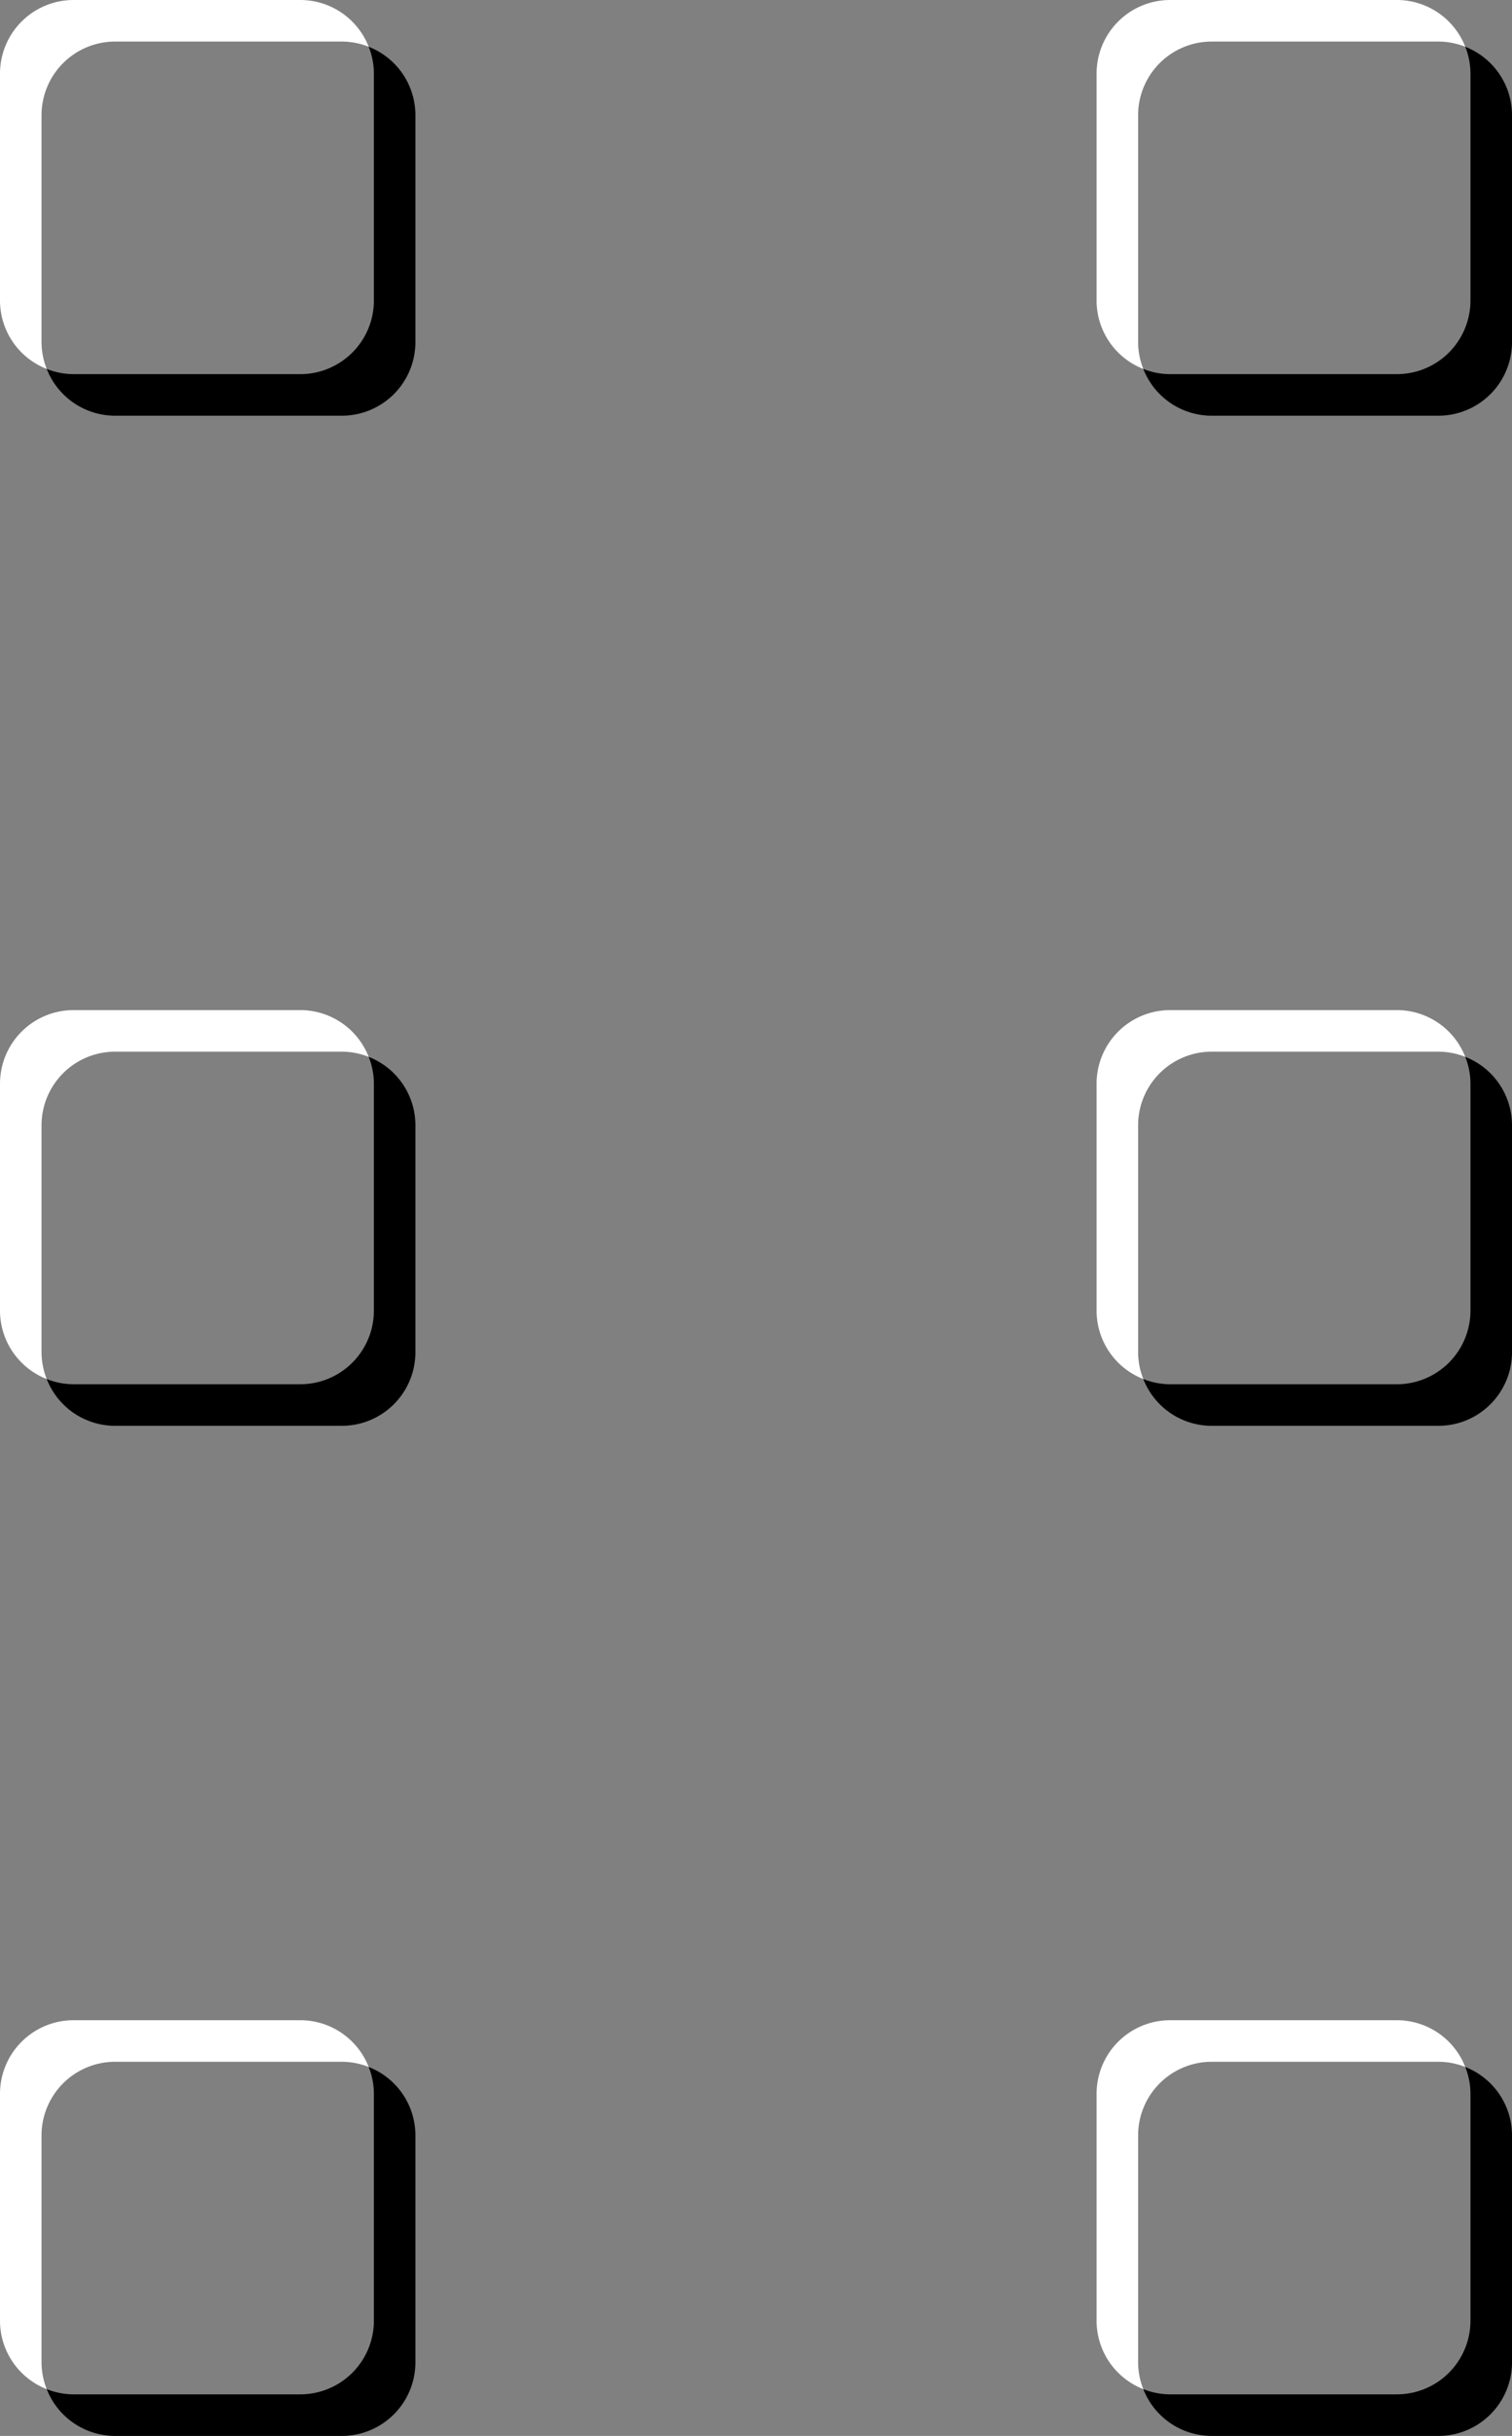 <svg id="Layer_1" data-name="Layer 1" xmlns="http://www.w3.org/2000/svg" viewBox="0 0 21.838 35.158">
  <rect x="0" y="0" width="21.838" height="35.158" fill="#808080" stroke="none"/>
  <defs>
    <style>
      .cls-1 {
        fill: #fff;
      }
    </style>
  </defs>
  <title>grabby-dots</title>
  <g>
    <g>
      <path d="M5.325.675A1.056,1.056,0,0,1,5.4,1.063V4.337A1.063,1.063,0,0,1,4.337,5.4H1.063A1.057,1.057,0,0,1,.675,5.325,1.061,1.061,0,0,0,1.663,6H4.937A1.063,1.063,0,0,0,6,4.937V1.663A1.061,1.061,0,0,0,5.325.675Z"/>
      <path class="cls-1" d="M.6,4.937V1.663A1.063,1.063,0,0,1,1.663.6H4.937A1.057,1.057,0,0,1,5.325.675,1.061,1.061,0,0,0,4.337,0H1.063A1.063,1.063,0,0,0,0,1.063V4.337a1.061,1.061,0,0,0,.675.988A1.057,1.057,0,0,1,.6,4.937Z"/>
    </g>
    <g>
      <path d="M21.163.675a1.056,1.056,0,0,1,.075.388V4.337A1.063,1.063,0,0,1,20.175,5.4H16.901a1.056,1.056,0,0,1-.388-.075A1.061,1.061,0,0,0,17.501,6h3.274a1.063,1.063,0,0,0,1.063-1.063V1.663A1.061,1.061,0,0,0,21.163.675Z"/>
      <path class="cls-1" d="M16.438,4.937V1.663A1.063,1.063,0,0,1,17.501.6h3.274a1.056,1.056,0,0,1,.388.075A1.061,1.061,0,0,0,20.175,0H16.901a1.063,1.063,0,0,0-1.063,1.063V4.337a1.061,1.061,0,0,0,.675.988A1.056,1.056,0,0,1,16.438,4.937Z"/>
    </g>
  </g>
  <g>
    <g>
      <path d="M5.325,15.254a1.056,1.056,0,0,1,.075.388V18.916a1.063,1.063,0,0,1-1.063,1.063H1.063a1.056,1.056,0,0,1-.388-.075,1.061,1.061,0,0,0,.988.675H4.937A1.063,1.063,0,0,0,6,19.516V16.242A1.061,1.061,0,0,0,5.325,15.254Z"/>
      <path class="cls-1" d="M.6,19.516V16.242a1.063,1.063,0,0,1,1.063-1.063H4.937a1.056,1.056,0,0,1,.388.075A1.061,1.061,0,0,0,4.337,14.579H1.063A1.063,1.063,0,0,0,0,15.642V18.916a1.061,1.061,0,0,0,.675.988A1.056,1.056,0,0,1,.6,19.516Z"/>
    </g>
    <g>
      <path d="M21.163,15.254a1.056,1.056,0,0,1,.075.388V18.916a1.063,1.063,0,0,1-1.063,1.063H16.901a1.056,1.056,0,0,1-.388-.075,1.061,1.061,0,0,0,.988.675h3.274a1.063,1.063,0,0,0,1.063-1.063V16.242A1.061,1.061,0,0,0,21.163,15.254Z"/>
      <path class="cls-1" d="M16.438,19.516V16.242a1.063,1.063,0,0,1,1.063-1.063h3.274a1.056,1.056,0,0,1,.388.075,1.061,1.061,0,0,0-.988-.675H16.901a1.063,1.063,0,0,0-1.063,1.063V18.916a1.061,1.061,0,0,0,.675.988A1.056,1.056,0,0,1,16.438,19.516Z"/>
    </g>
  </g>
  <g>
    <g>
      <path d="M5.325,29.833a1.056,1.056,0,0,1,.075.388V33.495a1.063,1.063,0,0,1-1.063,1.063H1.063a1.056,1.056,0,0,1-.388-.075,1.061,1.061,0,0,0,.988.675H4.937A1.063,1.063,0,0,0,6,34.095V30.821A1.061,1.061,0,0,0,5.325,29.833Z"/>
      <path class="cls-1" d="M.6,34.095V30.821a1.063,1.063,0,0,1,1.063-1.063H4.937a1.056,1.056,0,0,1,.388.075,1.061,1.061,0,0,0-.988-.675H1.063A1.063,1.063,0,0,0,0,30.221V33.495a1.061,1.061,0,0,0,.675.988A1.056,1.056,0,0,1,.6,34.095Z"/>
    </g>
    <g>
      <path d="M21.163,29.833a1.056,1.056,0,0,1,.075.388V33.495a1.063,1.063,0,0,1-1.063,1.063H16.901a1.056,1.056,0,0,1-.388-.075,1.061,1.061,0,0,0,.988.675h3.274a1.063,1.063,0,0,0,1.063-1.063V30.821A1.061,1.061,0,0,0,21.163,29.833Z"/>
      <path class="cls-1" d="M16.438,34.095V30.821a1.063,1.063,0,0,1,1.063-1.063h3.274a1.056,1.056,0,0,1,.388.075,1.061,1.061,0,0,0-.988-.675H16.901a1.063,1.063,0,0,0-1.063,1.063V33.495a1.061,1.061,0,0,0,.675.988A1.056,1.056,0,0,1,16.438,34.095Z"/>
    </g>
  </g>
</svg>
